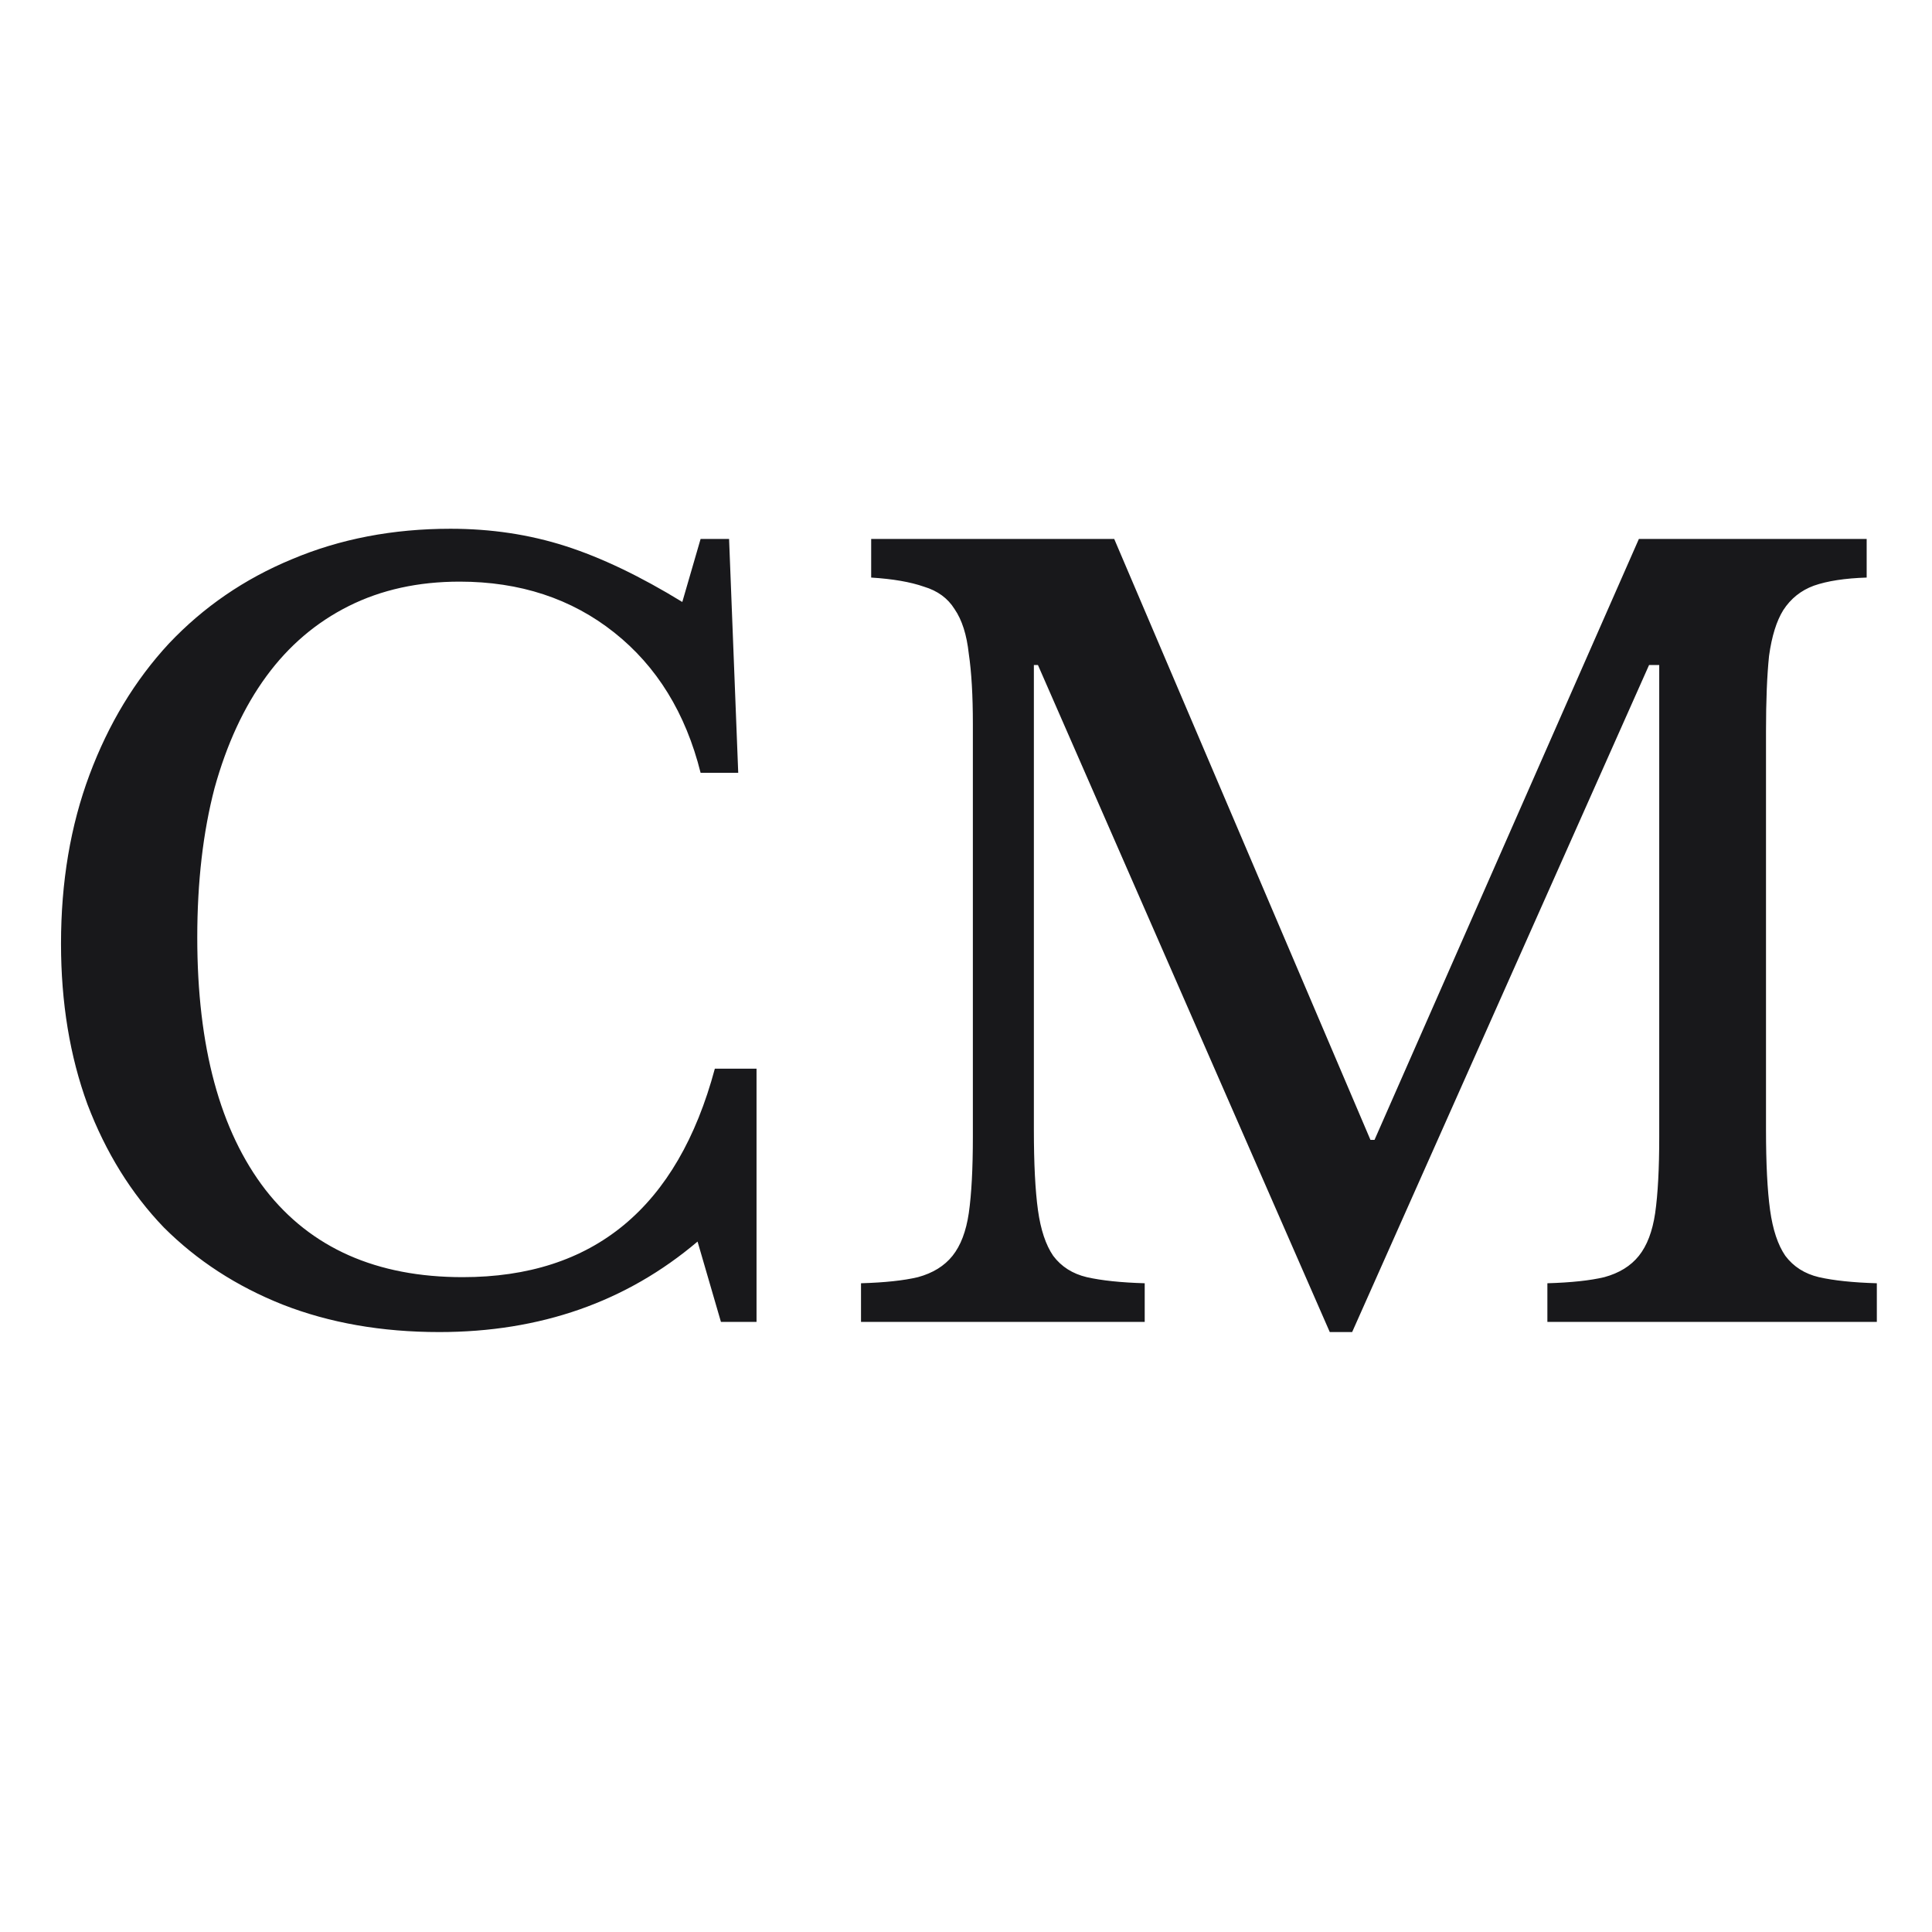 <svg width="76" height="76" viewBox="0 0 76 76" fill="none" xmlns="http://www.w3.org/2000/svg">
<path d="M27.56 21.2H28.68L29.04 30.4H27.56C26.973 28.053 25.84 26.213 24.16 24.88C22.48 23.547 20.453 22.88 18.08 22.88C16.453 22.88 15 23.2 13.72 23.84C12.44 24.48 11.36 25.4 10.48 26.6C9.6 27.8 8.92 29.267 8.44 31C7.987 32.733 7.76 34.693 7.76 36.88C7.76 41.173 8.653 44.48 10.44 46.8C12.227 49.093 14.813 50.24 18.2 50.24C23.347 50.24 26.653 47.507 28.12 42.04H29.76V52H28.36L27.44 48.84C24.64 51.213 21.253 52.4 17.28 52.4C15.013 52.4 12.96 52.04 11.12 51.32C9.307 50.6 7.747 49.587 6.44 48.28C5.16 46.947 4.16 45.333 3.44 43.44C2.747 41.547 2.4 39.44 2.4 37.12C2.4 34.693 2.773 32.48 3.52 30.48C4.267 28.48 5.307 26.76 6.64 25.32C8 23.88 9.613 22.773 11.48 22C13.373 21.2 15.453 20.8 17.72 20.8C19.32 20.8 20.827 21.027 22.24 21.48C23.653 21.933 25.187 22.667 26.84 23.68L27.56 21.2ZM54.07 44.84L64.47 21.2H73.43V22.72C72.577 22.747 71.884 22.853 71.35 23.04C70.844 23.227 70.444 23.547 70.15 24C69.884 24.427 69.697 25.027 69.59 25.8C69.51 26.573 69.47 27.56 69.47 28.76V44.44C69.47 45.773 69.524 46.827 69.63 47.6C69.737 48.373 69.937 48.973 70.23 49.4C70.55 49.827 70.99 50.107 71.55 50.24C72.137 50.373 72.897 50.453 73.83 50.48V52H60.87V50.48C61.804 50.453 62.55 50.373 63.11 50.24C63.697 50.08 64.15 49.8 64.47 49.4C64.79 49 65.004 48.44 65.11 47.72C65.217 46.973 65.27 45.973 65.27 44.72V26.16H64.87L53.19 52.4H52.31L40.83 26.16H40.67V44.44C40.67 45.773 40.724 46.827 40.83 47.6C40.937 48.373 41.137 48.973 41.43 49.4C41.75 49.827 42.19 50.107 42.75 50.24C43.337 50.373 44.097 50.453 45.03 50.48V52H33.87V50.48C34.804 50.453 35.55 50.373 36.11 50.24C36.697 50.08 37.15 49.8 37.47 49.4C37.79 49 38.004 48.44 38.11 47.72C38.217 46.973 38.27 45.973 38.27 44.72V28.48C38.27 27.36 38.217 26.44 38.11 25.72C38.03 24.973 37.844 24.387 37.55 23.96C37.284 23.533 36.884 23.24 36.35 23.08C35.817 22.893 35.124 22.773 34.27 22.72V21.2H43.83L53.91 44.84H54.07Z" fill="#18181B"/>
</svg>
